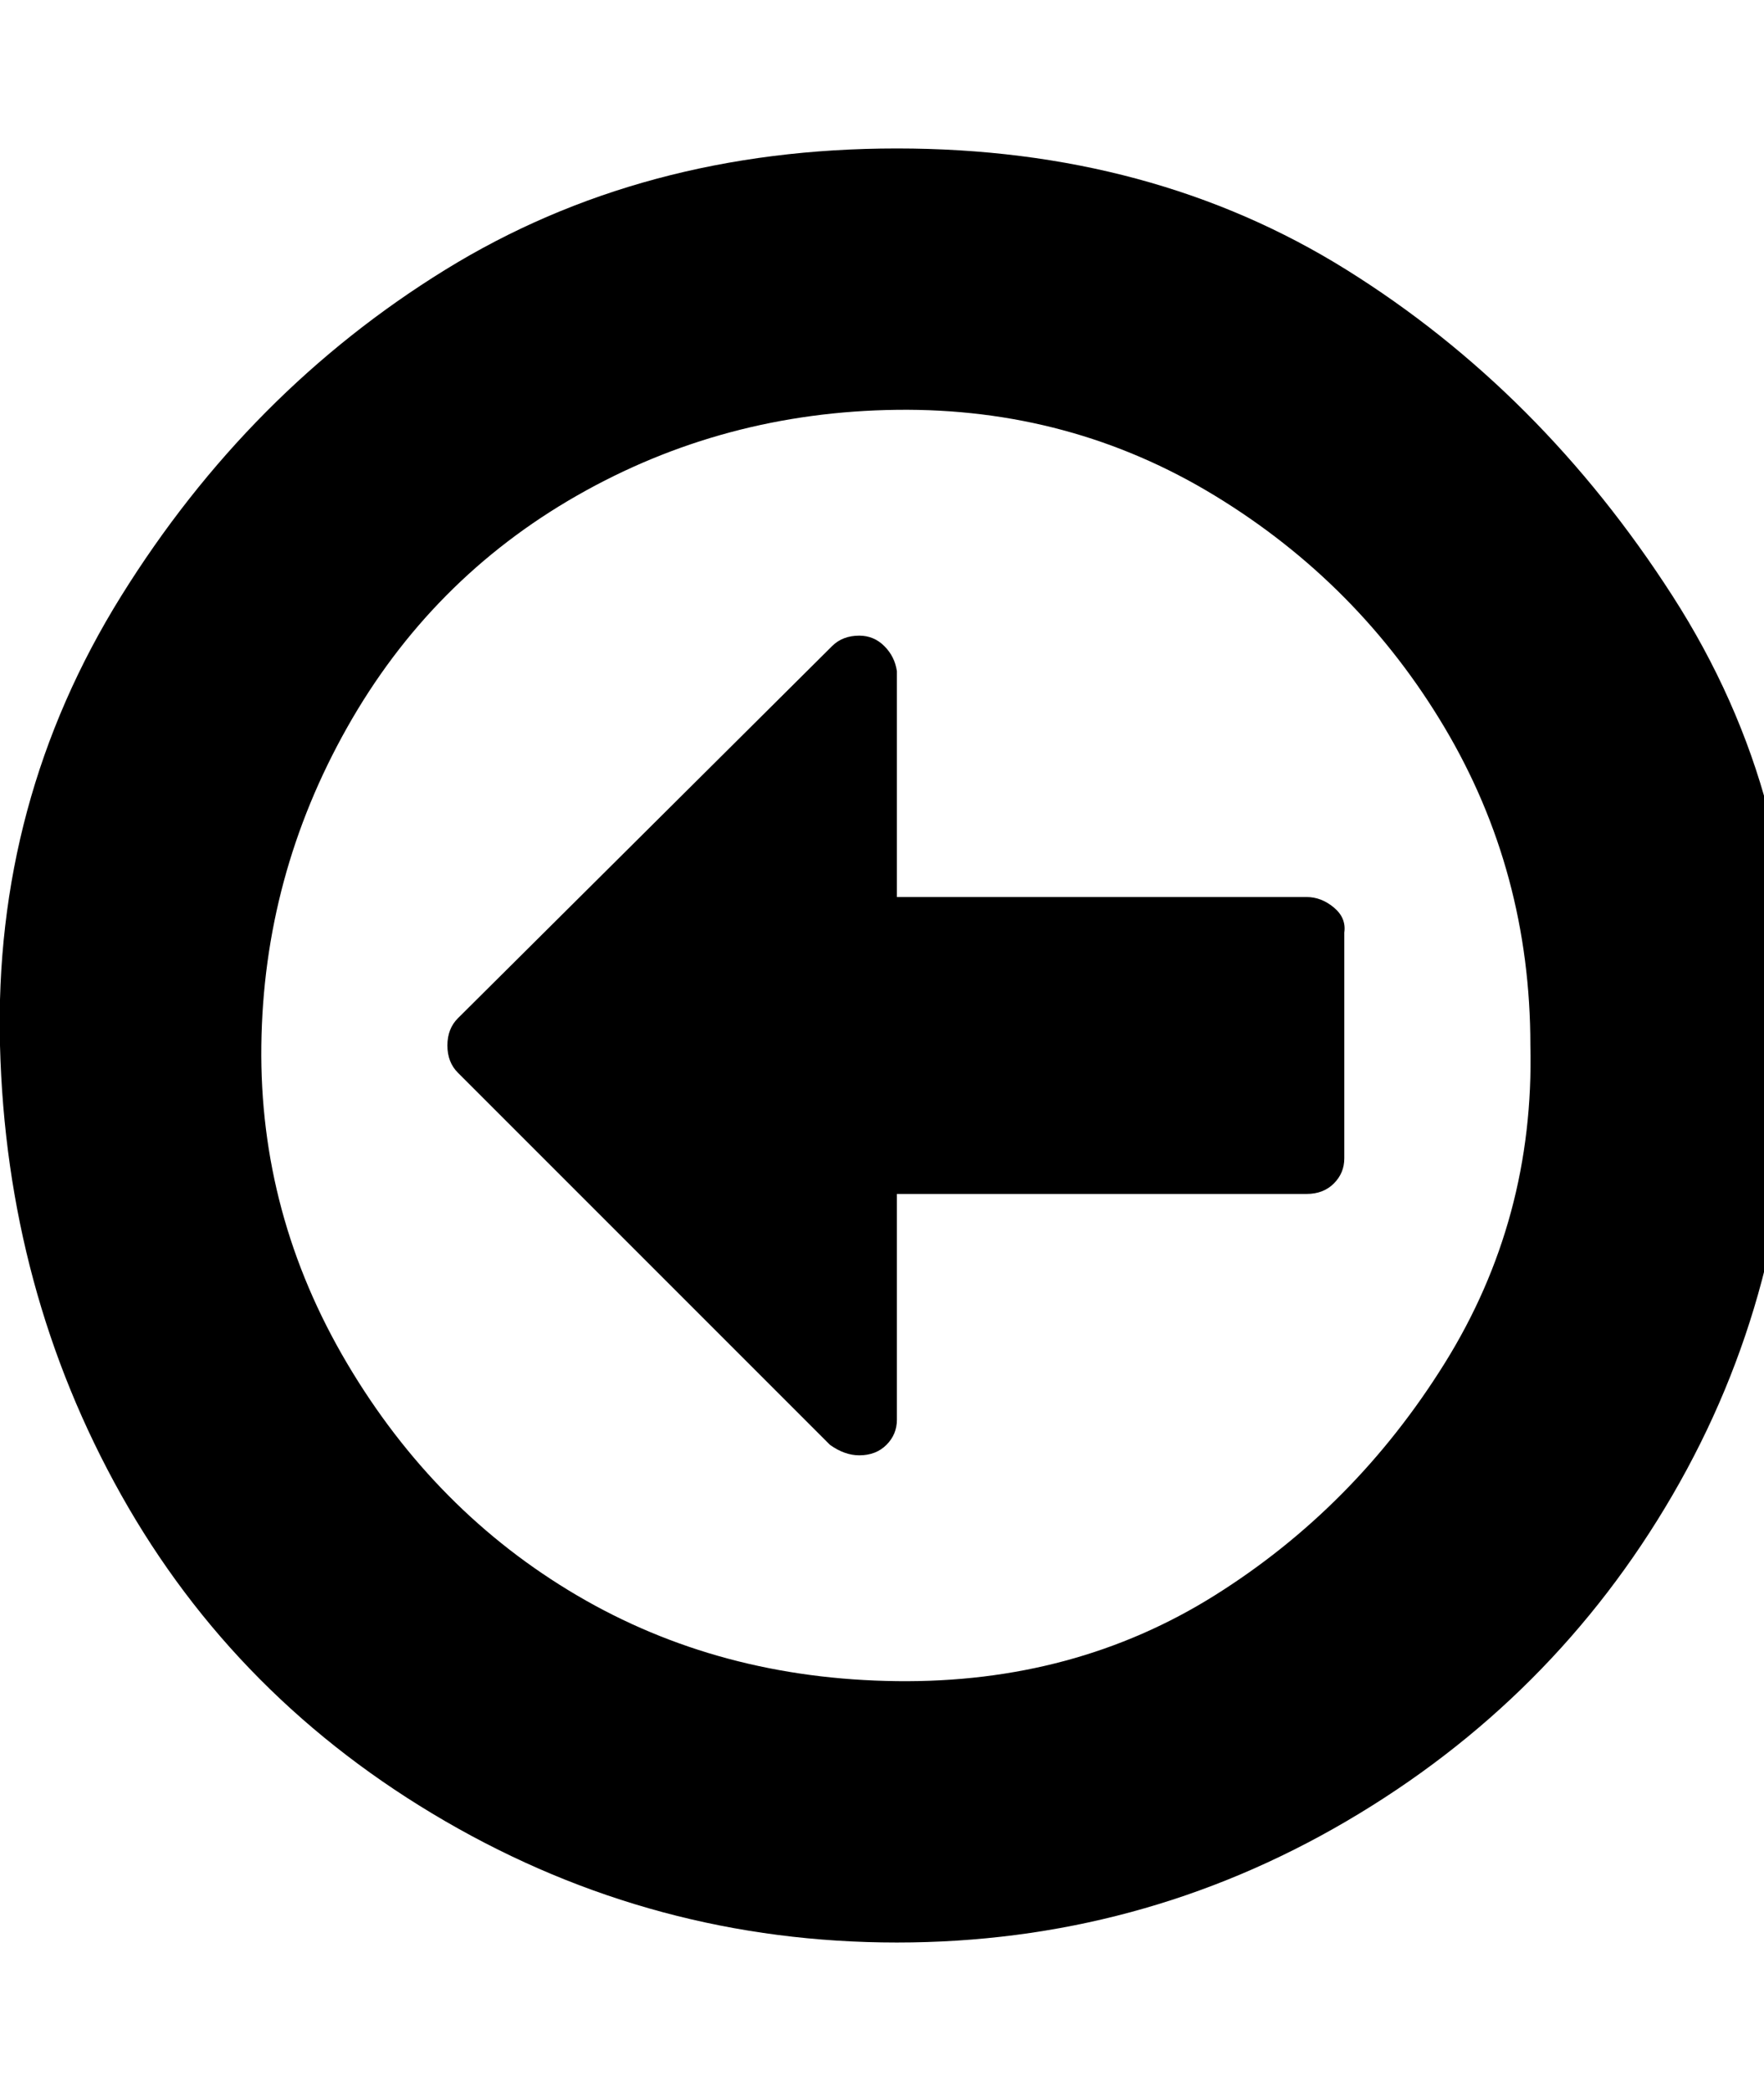 <!-- Generated by IcoMoon.io -->
<svg version="1.1" xmlns="http://www.w3.org/2000/svg" width="27" height="32" viewBox="0 0 27 32">
<title>left-circled2</title>
<path d="M20.576 14.272v3.456q0 0.224-0.16 0.384t-0.416 0.16h-6.272v3.456q0 0.224-0.16 0.384t-0.416 0.16q-0.224 0-0.448-0.16l-5.696-5.696q-0.16-0.16-0.16-0.416t0.16-0.416l5.728-5.696q0.16-0.16 0.416-0.16 0.224 0 0.384 0.16t0.192 0.384v3.456h6.272q0.224 0 0.416 0.16t0.16 0.384zM23.424 16q0-2.656-1.312-4.864t-3.52-3.552-4.864-1.312-4.896 1.312-3.52 3.552-1.312 4.864 1.312 4.864 3.52 3.552 4.896 1.312 4.864-1.312 3.52-3.552 1.312-4.864zM27.424 16q0 3.744-1.824 6.88t-4.992 4.992-6.88 1.856-6.912-1.856-4.96-4.992-1.856-6.88 1.856-6.88 4.96-4.992 6.912-1.856 6.88 1.856 4.992 4.992 1.824 6.88z"></path>
</svg>

